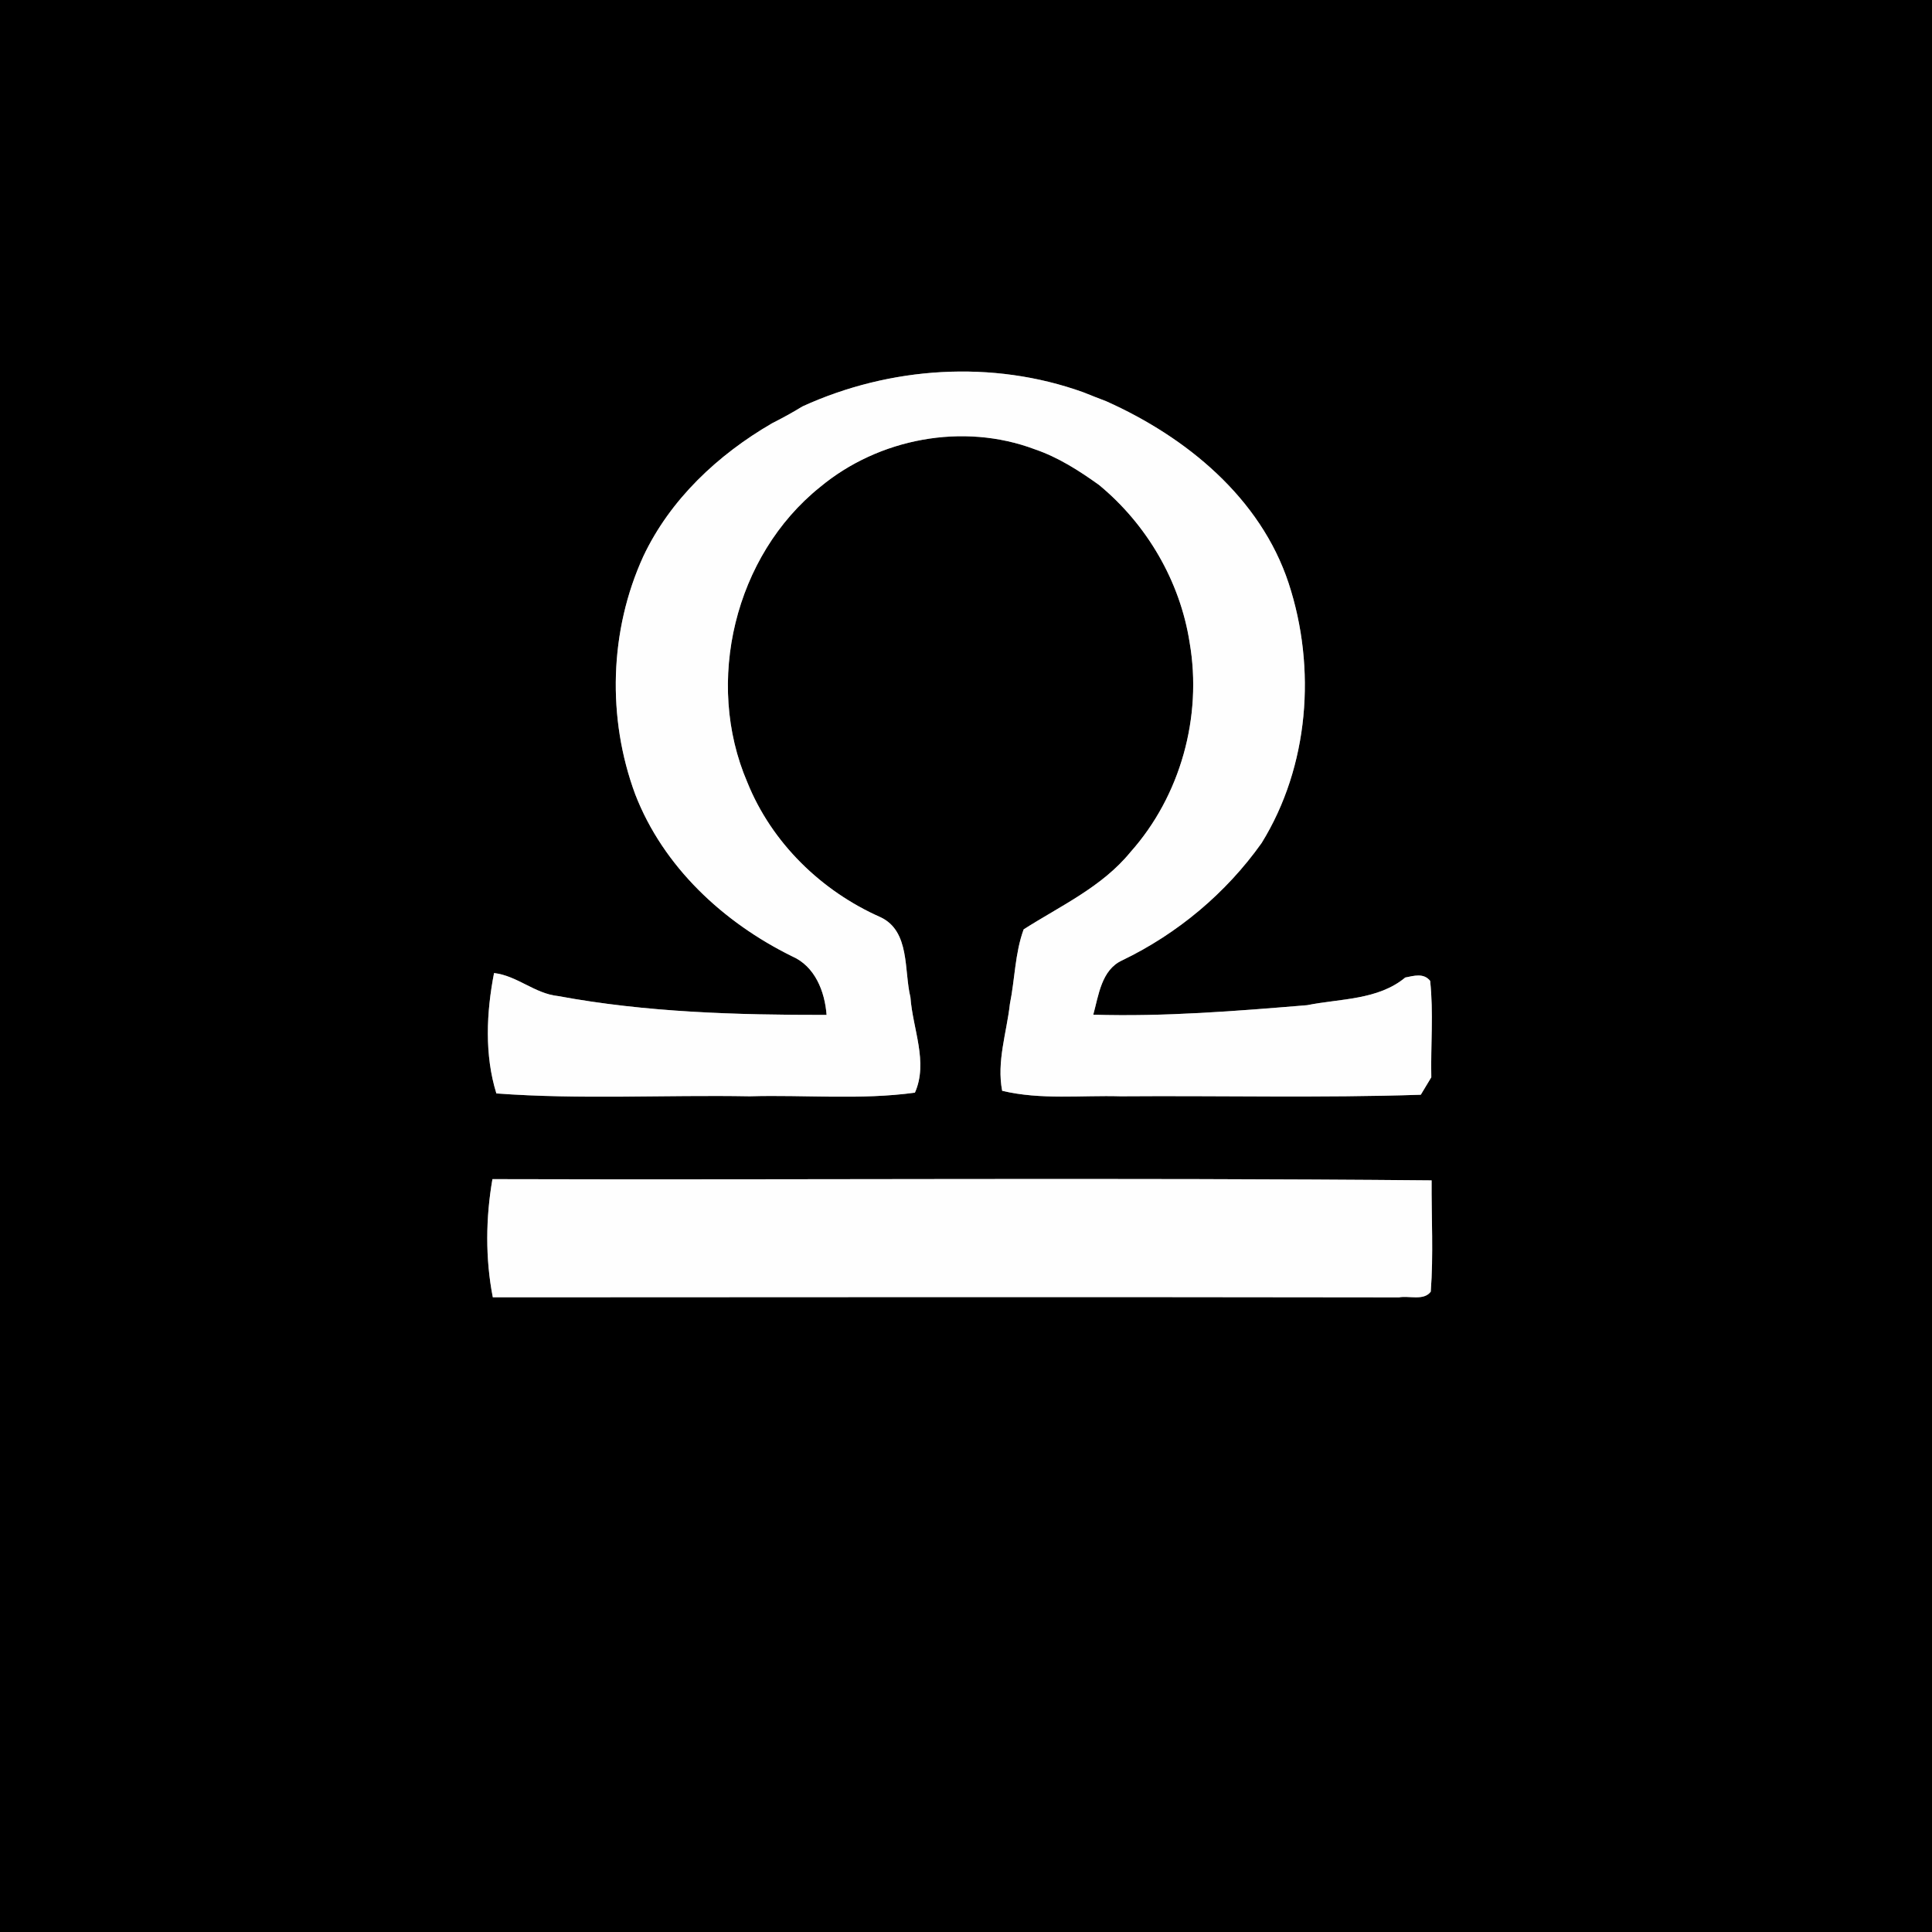 <?xml version="1.0" encoding="UTF-8" ?>
<!DOCTYPE svg PUBLIC "-//W3C//DTD SVG 1.1//EN" "http://www.w3.org/Graphics/SVG/1.1/DTD/svg11.dtd">
<svg width="250pt" height="250pt" viewBox="0 0 250 250" version="1.1" xmlns="http://www.w3.org/2000/svg">
<rect x="0" y="0" width="250" height="250" fill="#808080" stroke="none"/>
<g id="#000000ff">
<path fill="#000000" opacity="1.00" d=" M 0.00 0.00 L 250.00 0.00 L 250.00 250.00 L 0.00 250.00 L 0.00 0.00 M 103.84 52.59 C 102.56 53.38 101.23 54.10 99.89 54.78 C 92.90 58.84 86.72 64.62 83.24 72.00 C 78.85 81.60 78.54 92.92 82.20 102.79 C 85.83 112.16 93.59 119.36 102.48 123.74 C 105.46 125.03 106.73 128.29 106.96 131.33 C 95.35 131.34 83.65 131.01 72.22 128.89 C 69.20 128.58 66.93 126.26 63.93 125.91 C 62.94 131.00 62.68 136.51 64.23 141.49 C 75.13 142.30 86.09 141.66 97.02 141.86 C 104.14 141.65 111.31 142.36 118.39 141.39 C 120.14 137.45 118.10 133.14 117.81 129.05 C 116.96 125.59 117.79 120.51 113.95 118.69 C 106.27 115.30 99.85 109.05 96.70 101.22 C 91.13 88.26 95.07 71.89 106.11 63.03 C 113.69 56.72 124.62 54.64 133.91 58.14 C 136.93 59.17 139.63 60.90 142.21 62.75 C 148.40 67.85 152.71 75.22 153.94 83.16 C 155.59 92.74 152.76 102.99 146.28 110.26 C 142.58 114.79 137.25 117.20 132.46 120.26 C 131.33 123.36 131.33 126.70 130.68 129.91 C 130.26 133.65 128.95 137.36 129.68 141.15 C 134.71 142.35 139.90 141.71 145.01 141.86 C 157.96 141.76 170.91 142.09 183.85 141.66 C 184.30 140.91 184.75 140.15 185.21 139.40 C 185.12 135.24 185.51 131.07 185.06 126.92 C 184.21 125.87 182.96 126.27 181.84 126.49 C 178.32 129.42 173.42 129.21 169.14 130.07 C 159.94 130.83 150.71 131.58 141.47 131.30 C 142.16 128.80 142.52 125.51 145.19 124.28 C 152.36 120.83 158.64 115.58 163.25 109.09 C 169.39 99.16 170.36 86.47 166.75 75.47 C 163.10 64.41 153.48 56.54 143.14 51.92 C 142.15 51.54 141.16 51.16 140.18 50.76 C 128.43 46.53 115.15 47.42 103.84 52.59 M 63.77 167.87 C 102.85 167.85 141.94 167.82 181.02 167.88 C 182.33 167.63 184.23 168.36 185.14 167.14 C 185.50 162.35 185.22 157.54 185.25 152.74 C 144.75 152.37 104.23 152.70 63.72 152.58 C 62.85 157.60 62.79 162.86 63.77 167.87 Z" />
</g>
<g id="#fefefeff">
<path fill="#fefefe" opacity="1.00" d=" M 103.84 52.59 C 115.15 47.42 128.43 46.53 140.18 50.76 C 141.16 51.16 142.15 51.54 143.14 51.92 C 153.48 56.54 163.10 64.41 166.75 75.47 C 170.36 86.47 169.39 99.16 163.25 109.09 C 158.64 115.58 152.36 120.83 145.19 124.28 C 142.52 125.51 142.16 128.80 141.47 131.30 C 150.71 131.58 159.94 130.83 169.14 130.07 C 173.42 129.21 178.32 129.42 181.84 126.49 C 182.96 126.27 184.21 125.87 185.06 126.92 C 185.51 131.07 185.12 135.24 185.21 139.40 C 184.75 140.15 184.30 140.91 183.85 141.66 C 170.91 142.09 157.96 141.76 145.01 141.86 C 139.90 141.71 134.71 142.35 129.68 141.15 C 128.95 137.36 130.26 133.65 130.68 129.91 C 131.33 126.70 131.33 123.36 132.46 120.26 C 137.25 117.20 142.58 114.79 146.28 110.26 C 152.76 102.99 155.59 92.74 153.94 83.16 C 152.71 75.22 148.40 67.85 142.21 62.75 C 139.63 60.90 136.93 59.17 133.91 58.14 C 124.62 54.64 113.69 56.72 106.11 63.03 C 95.07 71.89 91.13 88.26 96.70 101.22 C 99.85 109.05 106.27 115.30 113.95 118.69 C 117.79 120.51 116.96 125.59 117.81 129.05 C 118.10 133.14 120.14 137.45 118.39 141.39 C 111.31 142.36 104.14 141.65 97.02 141.86 C 86.09 141.66 75.13 142.30 64.23 141.49 C 62.68 136.51 62.94 131.00 63.93 125.91 C 66.93 126.26 69.20 128.58 72.22 128.89 C 83.65 131.01 95.35 131.34 106.96 131.33 C 106.73 128.29 105.46 125.03 102.48 123.74 C 93.59 119.36 85.83 112.16 82.20 102.79 C 78.54 92.92 78.85 81.60 83.24 72.00 C 86.72 64.62 92.90 58.84 99.89 54.78 C 101.23 54.10 102.56 53.38 103.84 52.59 Z" />
<path fill="#fefefe" opacity="1.00" d=" M 63.77 167.87 C 62.79 162.86 62.85 157.60 63.72 152.58 C 104.23 152.70 144.75 152.37 185.25 152.74 C 185.22 157.54 185.50 162.35 185.14 167.14 C 184.23 168.36 182.33 167.63 181.02 167.88 C 141.94 167.82 102.85 167.85 63.77 167.87 Z" />
</g>
</svg>
